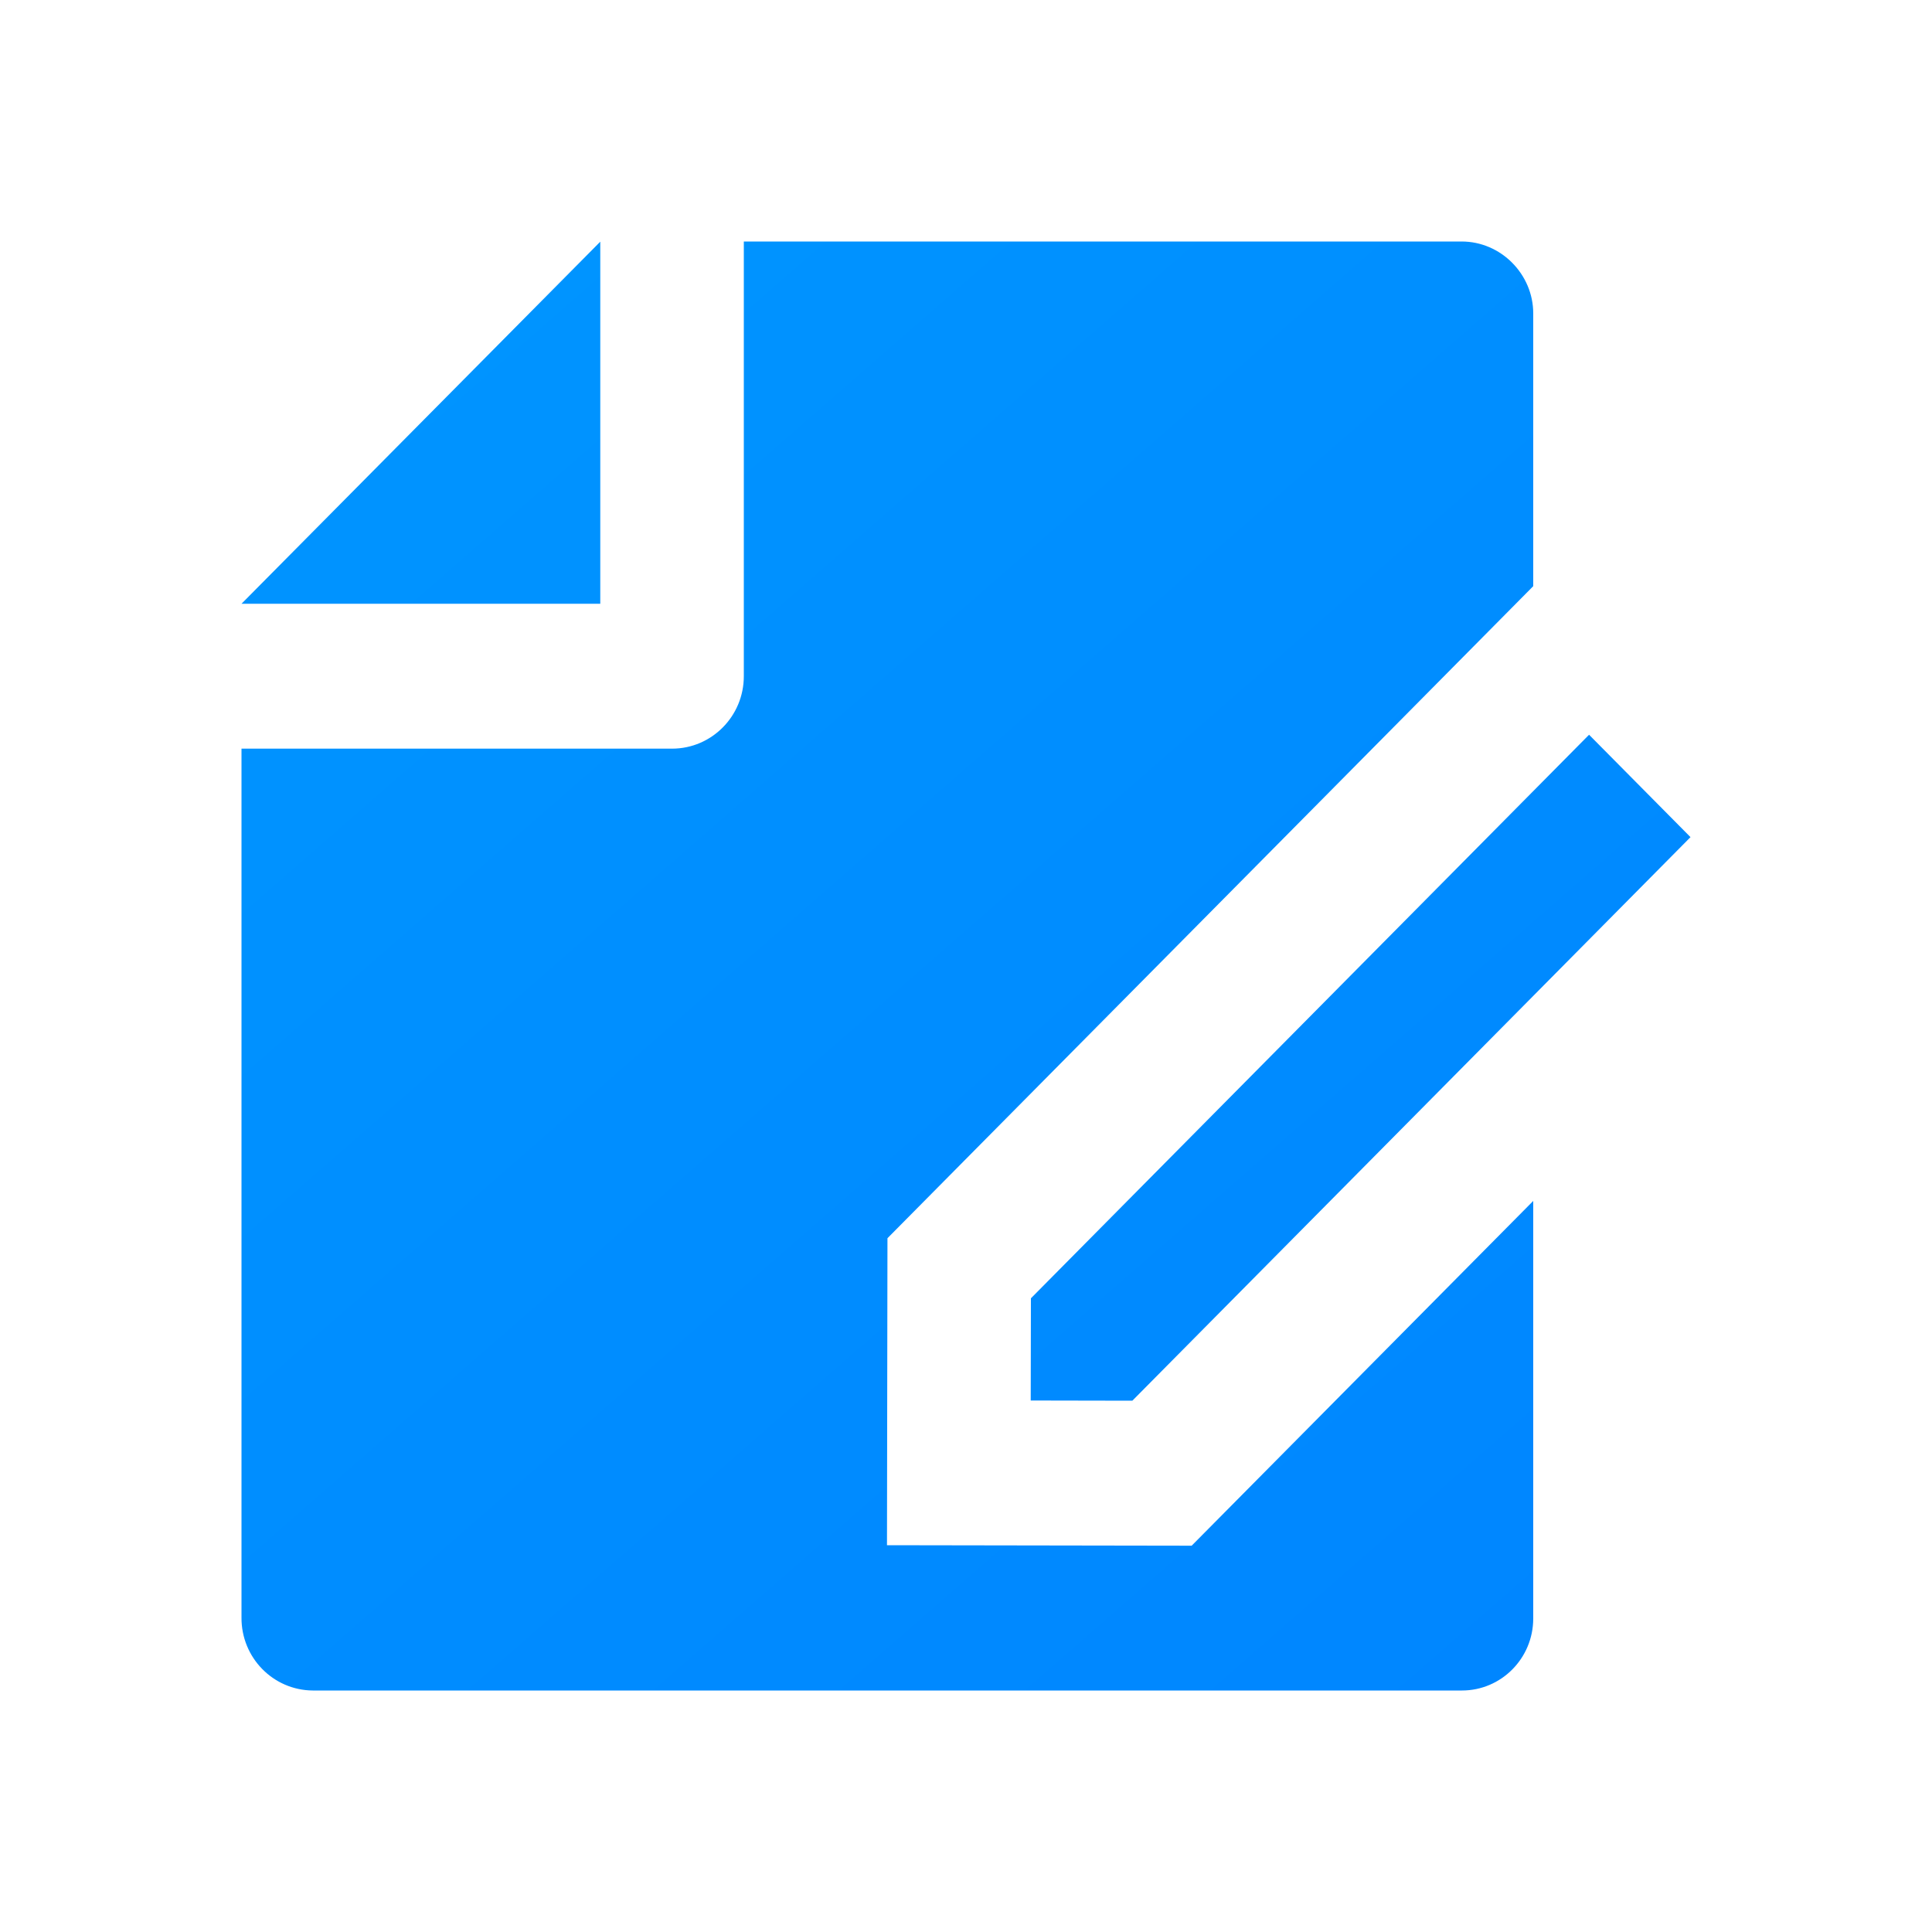 <svg xmlns="http://www.w3.org/2000/svg" xmlns:xlink="http://www.w3.org/1999/xlink" fill="none" version="1.1" width="20" height="20" viewBox="0 0 20 20"><defs><linearGradient x1="0" y1="-0.041" x2="1" y2="1.104" id="master_svg0_59_12532"><stop offset="0%" stop-color="#0096FF" stop-opacity="1"/><stop offset="100%" stop-color="#0084FF" stop-opacity="1"/></linearGradient></defs><g><g style="opacity:0;"><rect x="0" y="0" width="20" height="20" rx="0" fill="#D8D8D8" fill-opacity="1"/></g><g><path d="M15.872,12.432L15.872,16.756C15.871,17.167,15.541,17.5,15.134,17.5L3.238,17.5C2.827,17.497,2.497,17.159,2.5,16.745L2.5,7.75L6.957,7.75C7.367,7.75,7.7,7.414,7.7,7L7.7,2.5L15.13,2.5C15.54,2.5,15.872,2.841,15.872,3.244L15.872,6.068L9.187,12.818L9.182,15.996L12.336,16.001L15.872,12.432ZM16.45,7.606L17.5,8.666L11.722,14.5L10.67,14.498L10.672,13.44L16.45,7.606ZM2.5,6.25L6.214,2.502L6.214,6.25L2.5,6.25Z" fill="url(#master_svg0_59_12532)" fill-opacity="1" style="mix-blend-mode:passthrough"/></g></g></svg>
